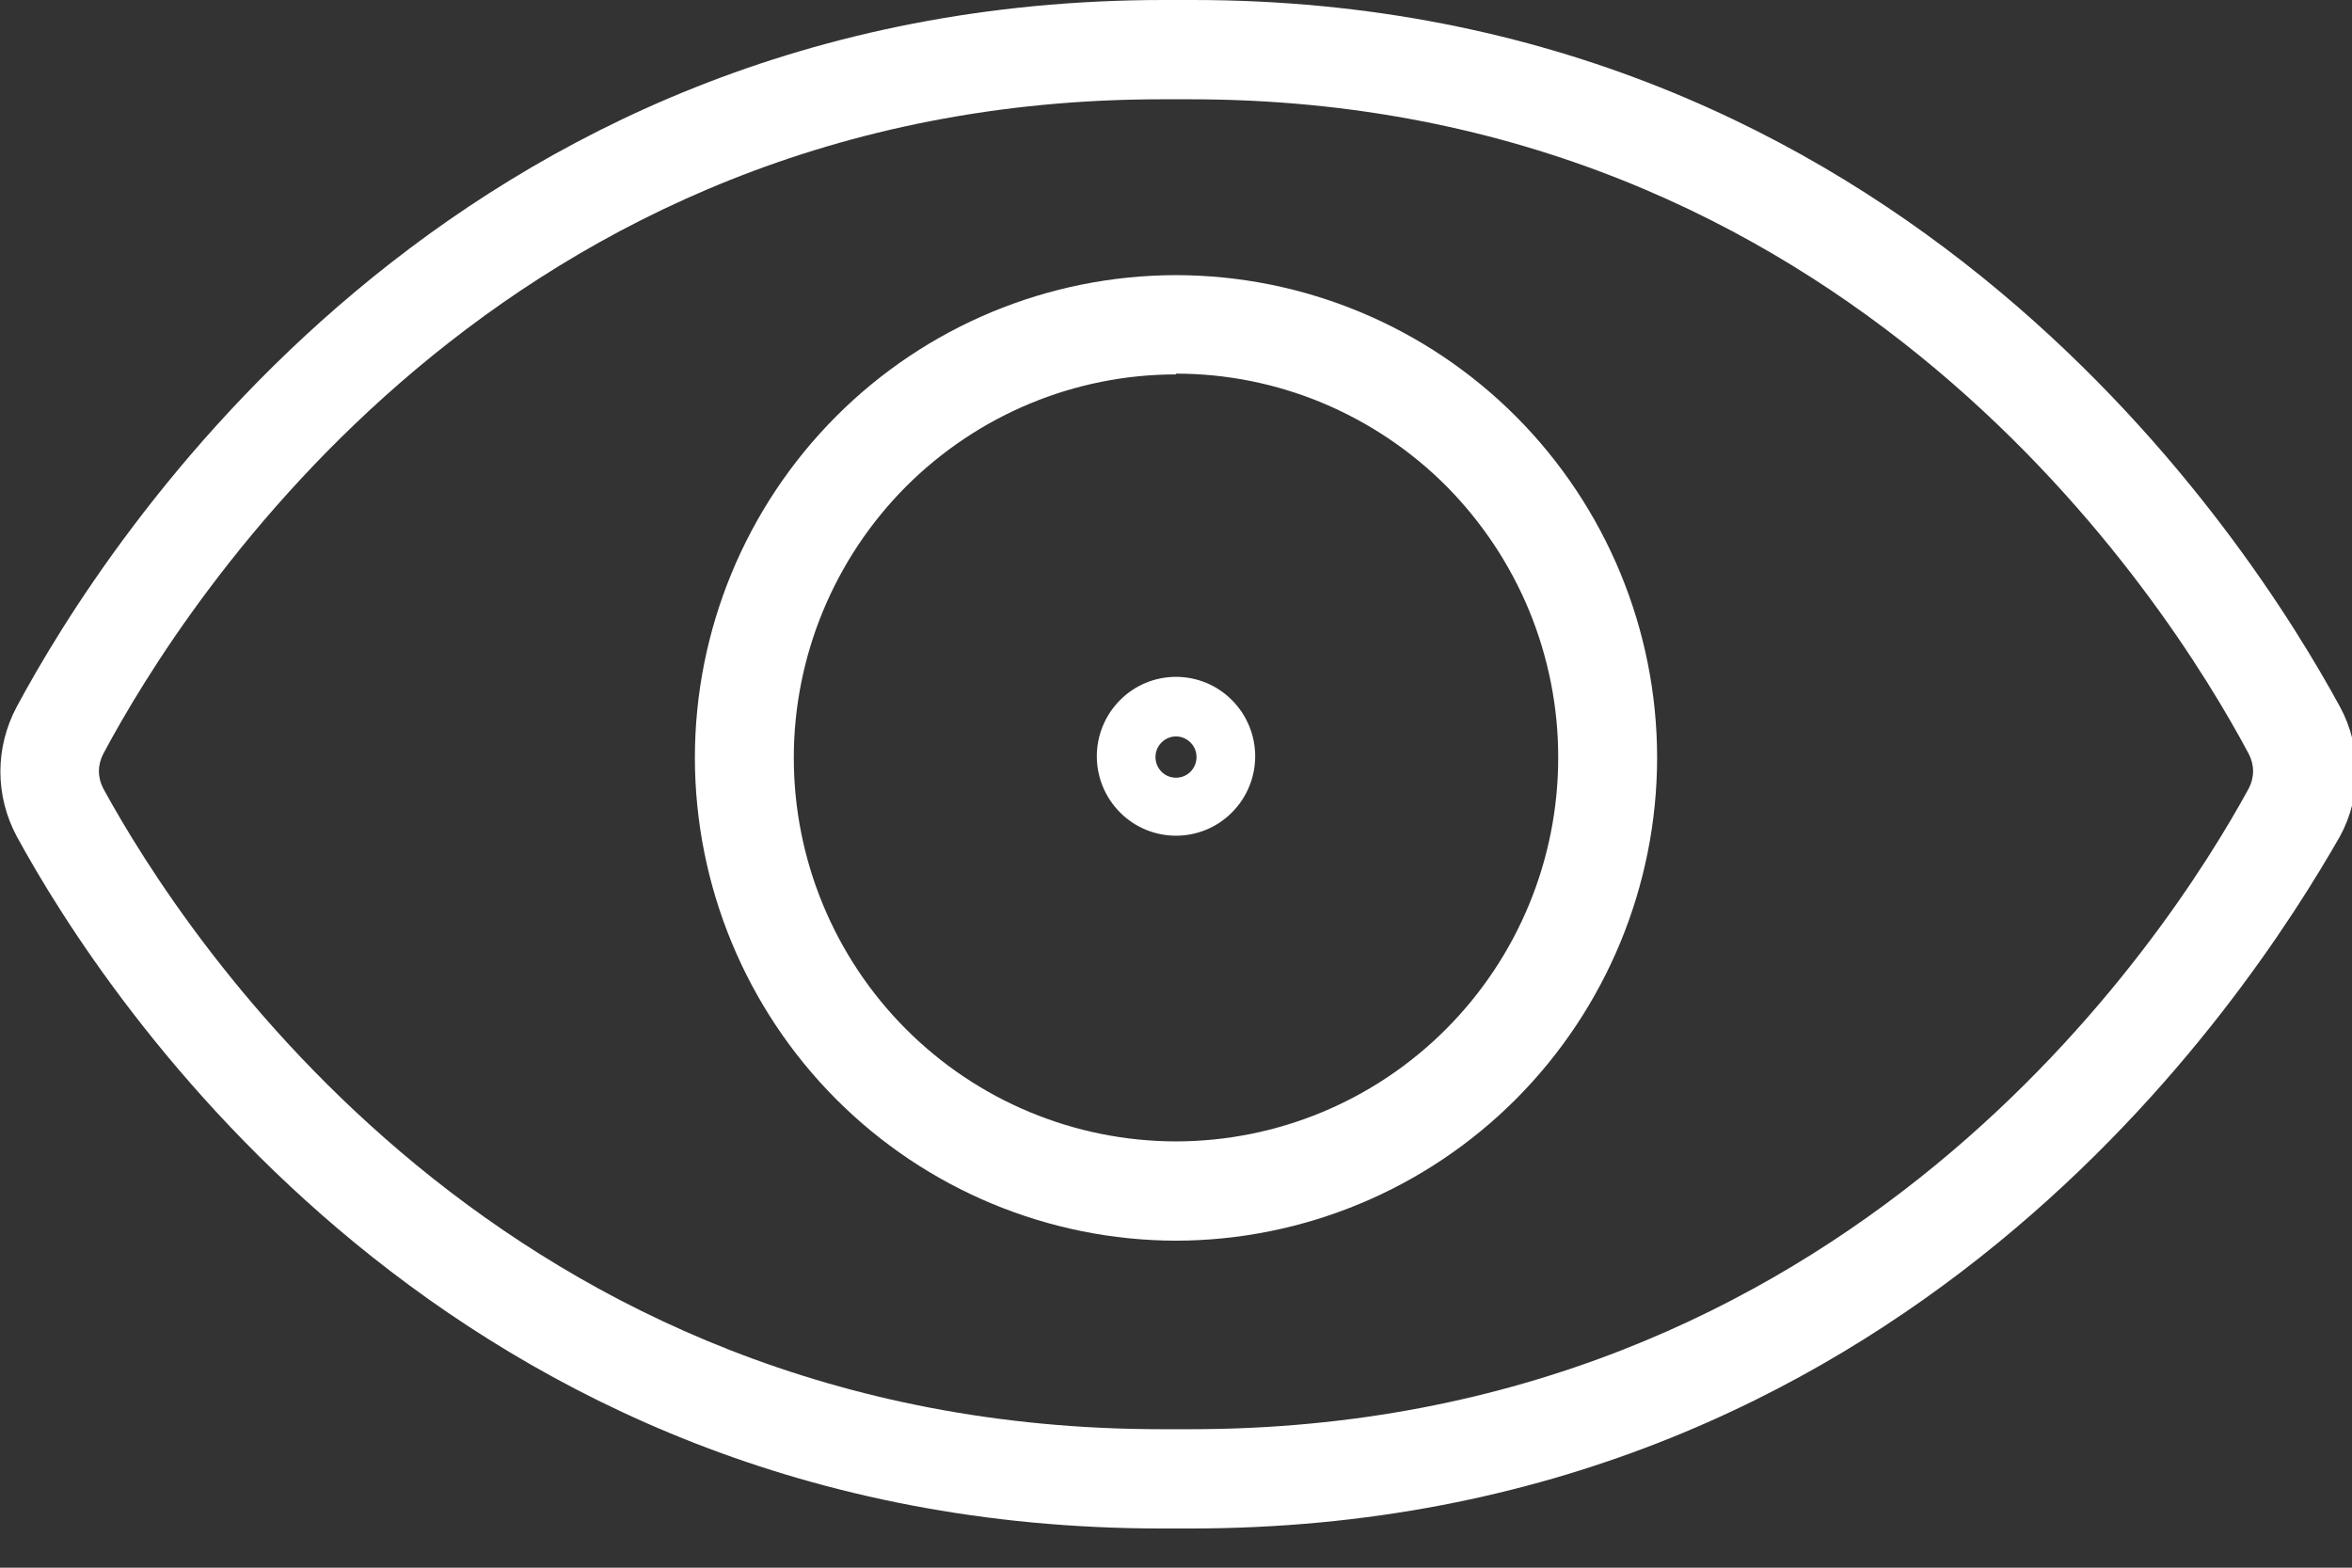 <svg width="18" height="12" viewBox="0 0 18 12" fill="none" xmlns="http://www.w3.org/2000/svg">
<rect x="0" y="0" width="18" height="12" fill="#333333" stroke="none"/>
<g clip-path="url(#clip0_143_2513)">
<path d="M9.109 11.7H8.891C3.44 11.7 0.803 7.643 0.127 6.4C0.046 6.248 0.003 6.079 0.003 5.906C0.003 5.734 0.046 5.564 0.127 5.412C0.806 4.145 3.437 0 8.909 0H9.127C14.578 0 17.219 4.145 17.909 5.412C17.991 5.564 18.033 5.734 18.033 5.906C18.033 6.079 17.991 6.248 17.909 6.4C17.198 7.643 14.563 11.7 9.109 11.7ZM8.891 0.76C3.852 0.76 1.417 4.595 0.79 5.771C0.769 5.812 0.757 5.857 0.757 5.903C0.757 5.949 0.769 5.995 0.79 6.035C1.417 7.184 3.855 10.94 8.891 10.94H9.109C14.145 10.94 16.583 7.184 17.21 6.035C17.231 5.995 17.243 5.949 17.243 5.903C17.243 5.857 17.231 5.812 17.21 5.771C16.583 4.595 14.148 0.76 9.109 0.76H8.891Z" fill="white"/>
<path d="M9 9.497C8.024 9.495 7.088 9.105 6.398 8.413C5.708 7.72 5.319 6.781 5.318 5.801C5.318 4.822 5.707 3.882 6.397 3.189C7.087 2.496 8.024 2.107 9 2.106C9.976 2.107 10.912 2.496 11.603 3.189C12.293 3.882 12.682 4.822 12.682 5.801C12.681 6.781 12.292 7.72 11.602 8.413C10.912 9.105 9.976 9.495 9 9.497ZM9 2.866C8.224 2.866 7.481 3.176 6.932 3.726C6.384 4.277 6.075 5.023 6.075 5.801C6.075 6.58 6.384 7.326 6.932 7.876C7.481 8.427 8.224 8.736 9 8.737C9.776 8.736 10.519 8.427 11.068 7.876C11.616 7.326 11.925 6.58 11.925 5.801C11.926 5.415 11.85 5.033 11.704 4.677C11.557 4.32 11.341 3.996 11.07 3.722C10.798 3.449 10.476 3.233 10.12 3.084C9.765 2.936 9.385 2.86 9 2.86V2.866Z" fill="white"/>
<path d="M9 6.397C8.839 6.397 8.685 6.333 8.572 6.219C8.458 6.105 8.394 5.95 8.394 5.789C8.394 5.628 8.458 5.473 8.572 5.359C8.685 5.245 8.839 5.181 9 5.181C9.161 5.181 9.315 5.245 9.428 5.359C9.542 5.473 9.606 5.628 9.606 5.789C9.606 5.95 9.542 6.105 9.428 6.219C9.315 6.333 9.161 6.397 9 6.397ZM9 5.637C8.958 5.637 8.918 5.654 8.889 5.684C8.859 5.713 8.843 5.753 8.843 5.795C8.843 5.837 8.859 5.877 8.889 5.907C8.918 5.937 8.958 5.953 9 5.953C9.042 5.953 9.082 5.937 9.111 5.907C9.141 5.877 9.157 5.837 9.157 5.795C9.157 5.753 9.141 5.713 9.111 5.684C9.082 5.654 9.042 5.637 9 5.637Z" fill="white"/>
</g>
<defs>
<clipPath id="clip0_143_2513">
<rect width="18" height="11.7" fill="white"/>
</clipPath>
</defs>
</svg>
